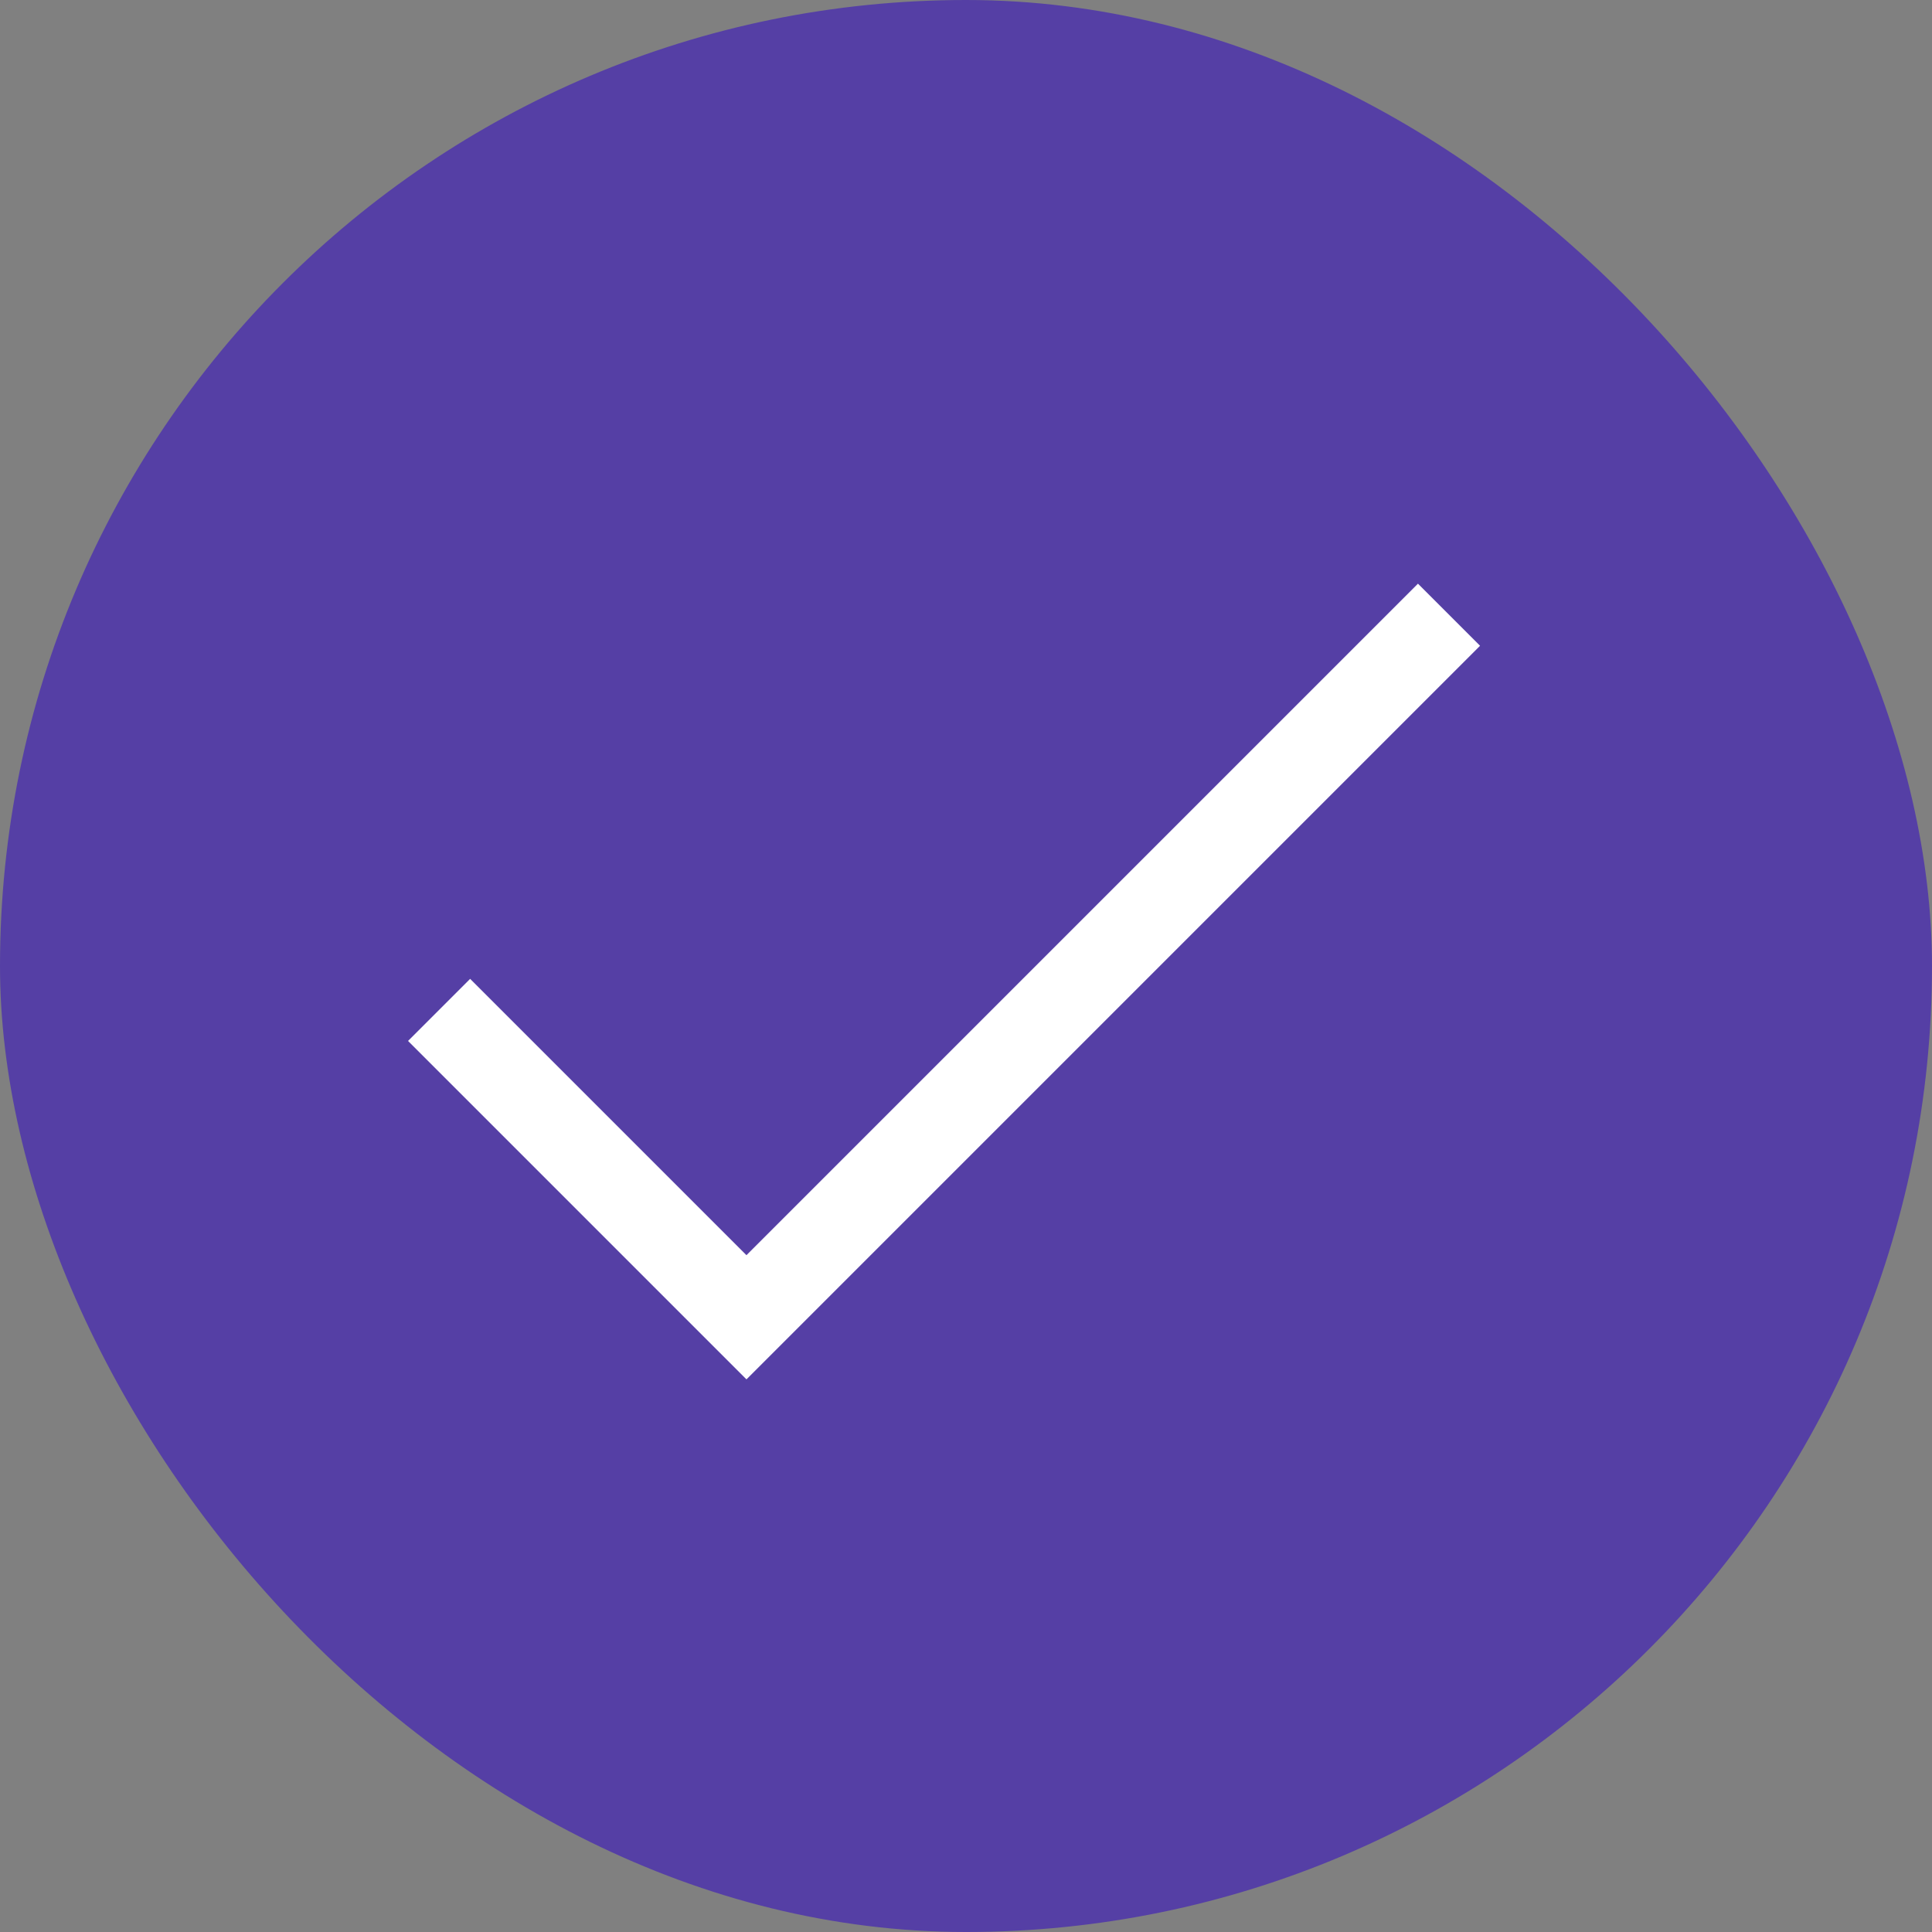 <svg width="22" height="22" viewBox="0 0 22 22" fill="none" xmlns="http://www.w3.org/2000/svg">
<rect x="0" y="0" width="22" height="22" fill="#808080" stroke="none"/>
<rect width="22" height="22" rx="11" fill="#553FA5"/>
<path d="M5 11.5L8.5 15L16.5 7" stroke="white"/>
</svg>
